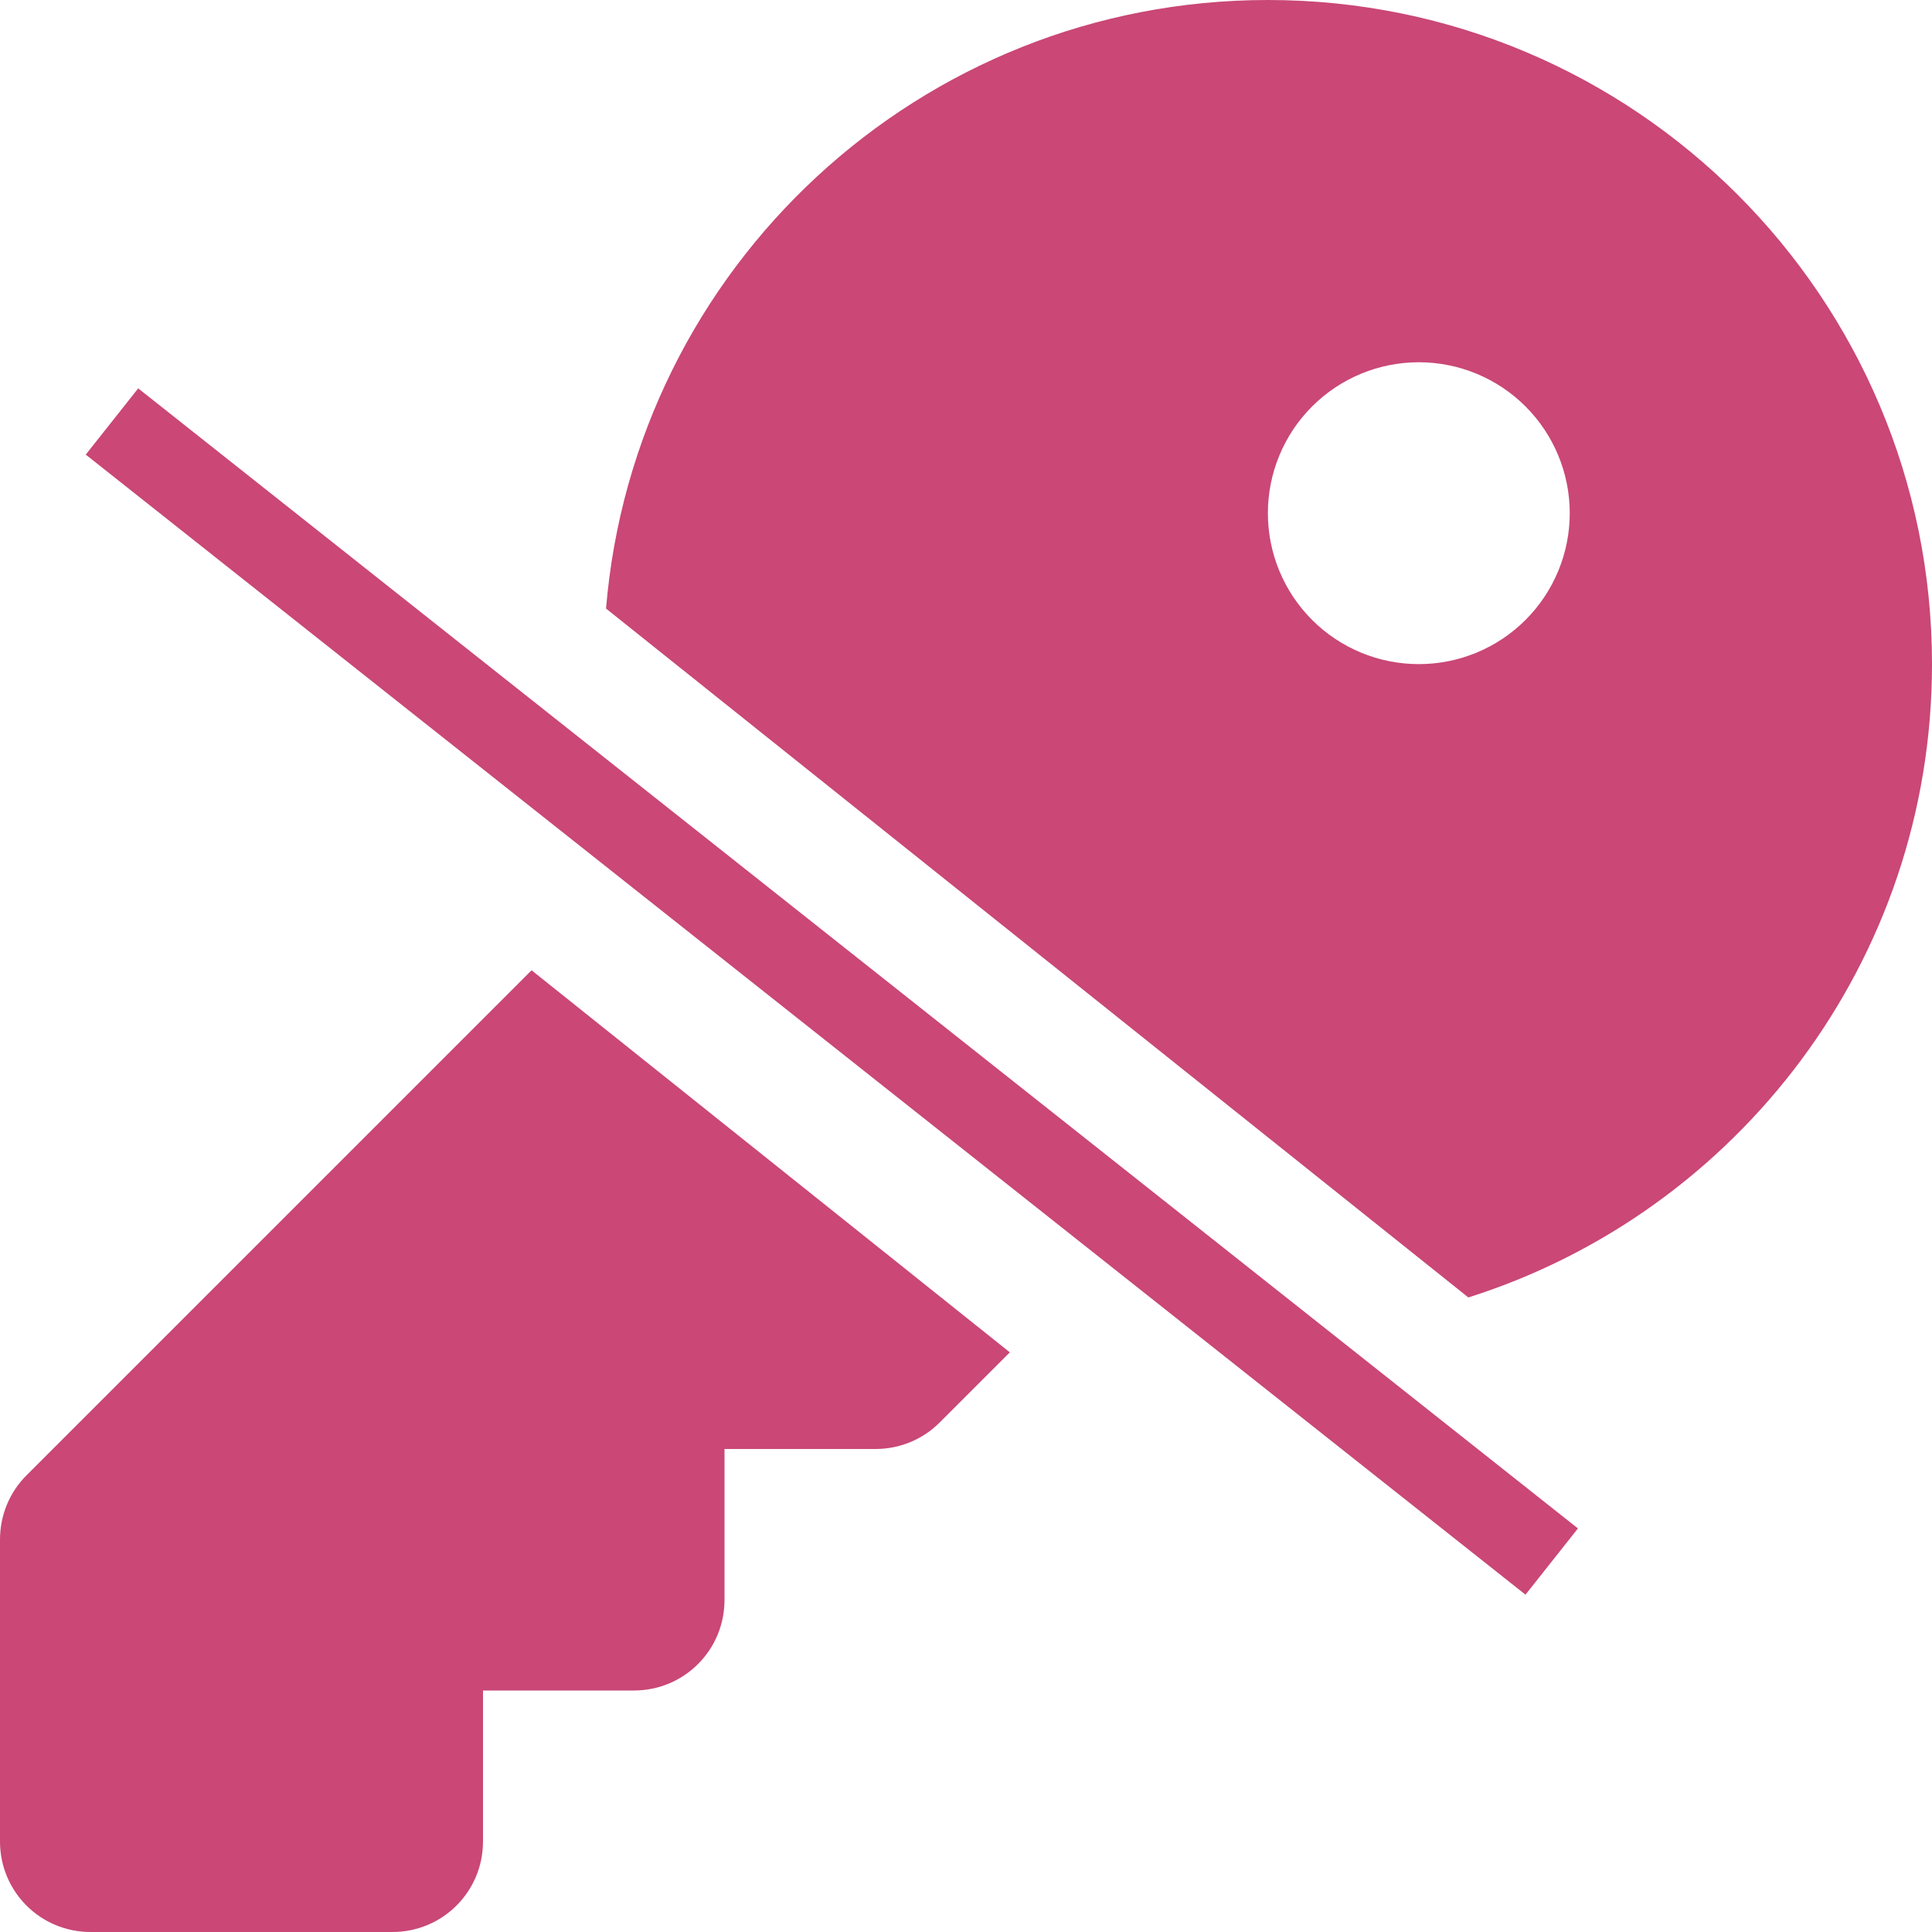 <svg width="182" height="182" viewBox="0 0 182 182" fill="none" xmlns="http://www.w3.org/2000/svg">
<g id="Group 513812">
<path id="Subtract" fill-rule="evenodd" clip-rule="evenodd" d="M95.129 127.395L50.075 91.402L2.488 138.988C0.889 140.588 0 142.756 0 145.031V173.469C0 178.196 3.804 182 8.531 182H36.969C41.697 182 45.5 178.196 45.5 173.469V159.25H59.719C64.447 159.25 68.25 155.446 68.25 150.719V136.5H82.469C84.744 136.5 86.912 135.611 88.512 134.012L95.129 127.395ZM57.091 57.329C59.749 25.226 86.648 0 119.438 0C153.989 0 182 28.011 182 62.562C182 90.532 163.645 114.215 138.323 122.224L57.091 57.329ZM143.71 38.29C141.044 35.623 137.427 34.125 133.656 34.125C129.885 34.125 126.269 35.623 123.602 38.29C120.936 40.956 119.438 44.573 119.438 48.344C119.438 52.115 120.936 55.731 123.602 58.398C126.269 61.065 129.885 62.562 133.656 62.562C137.427 62.562 141.044 61.065 143.71 58.398C146.377 55.731 147.875 52.115 147.875 48.344C147.875 44.573 146.377 40.956 143.71 38.29Z" fill="#CA4776"/>
<rect id="Rectangle 1745" x="13.019" y="36.585" width="173" height="7.96" transform="rotate(38.374 13.019 36.585)" fill="#CA4776"/>
</g>
</svg>
